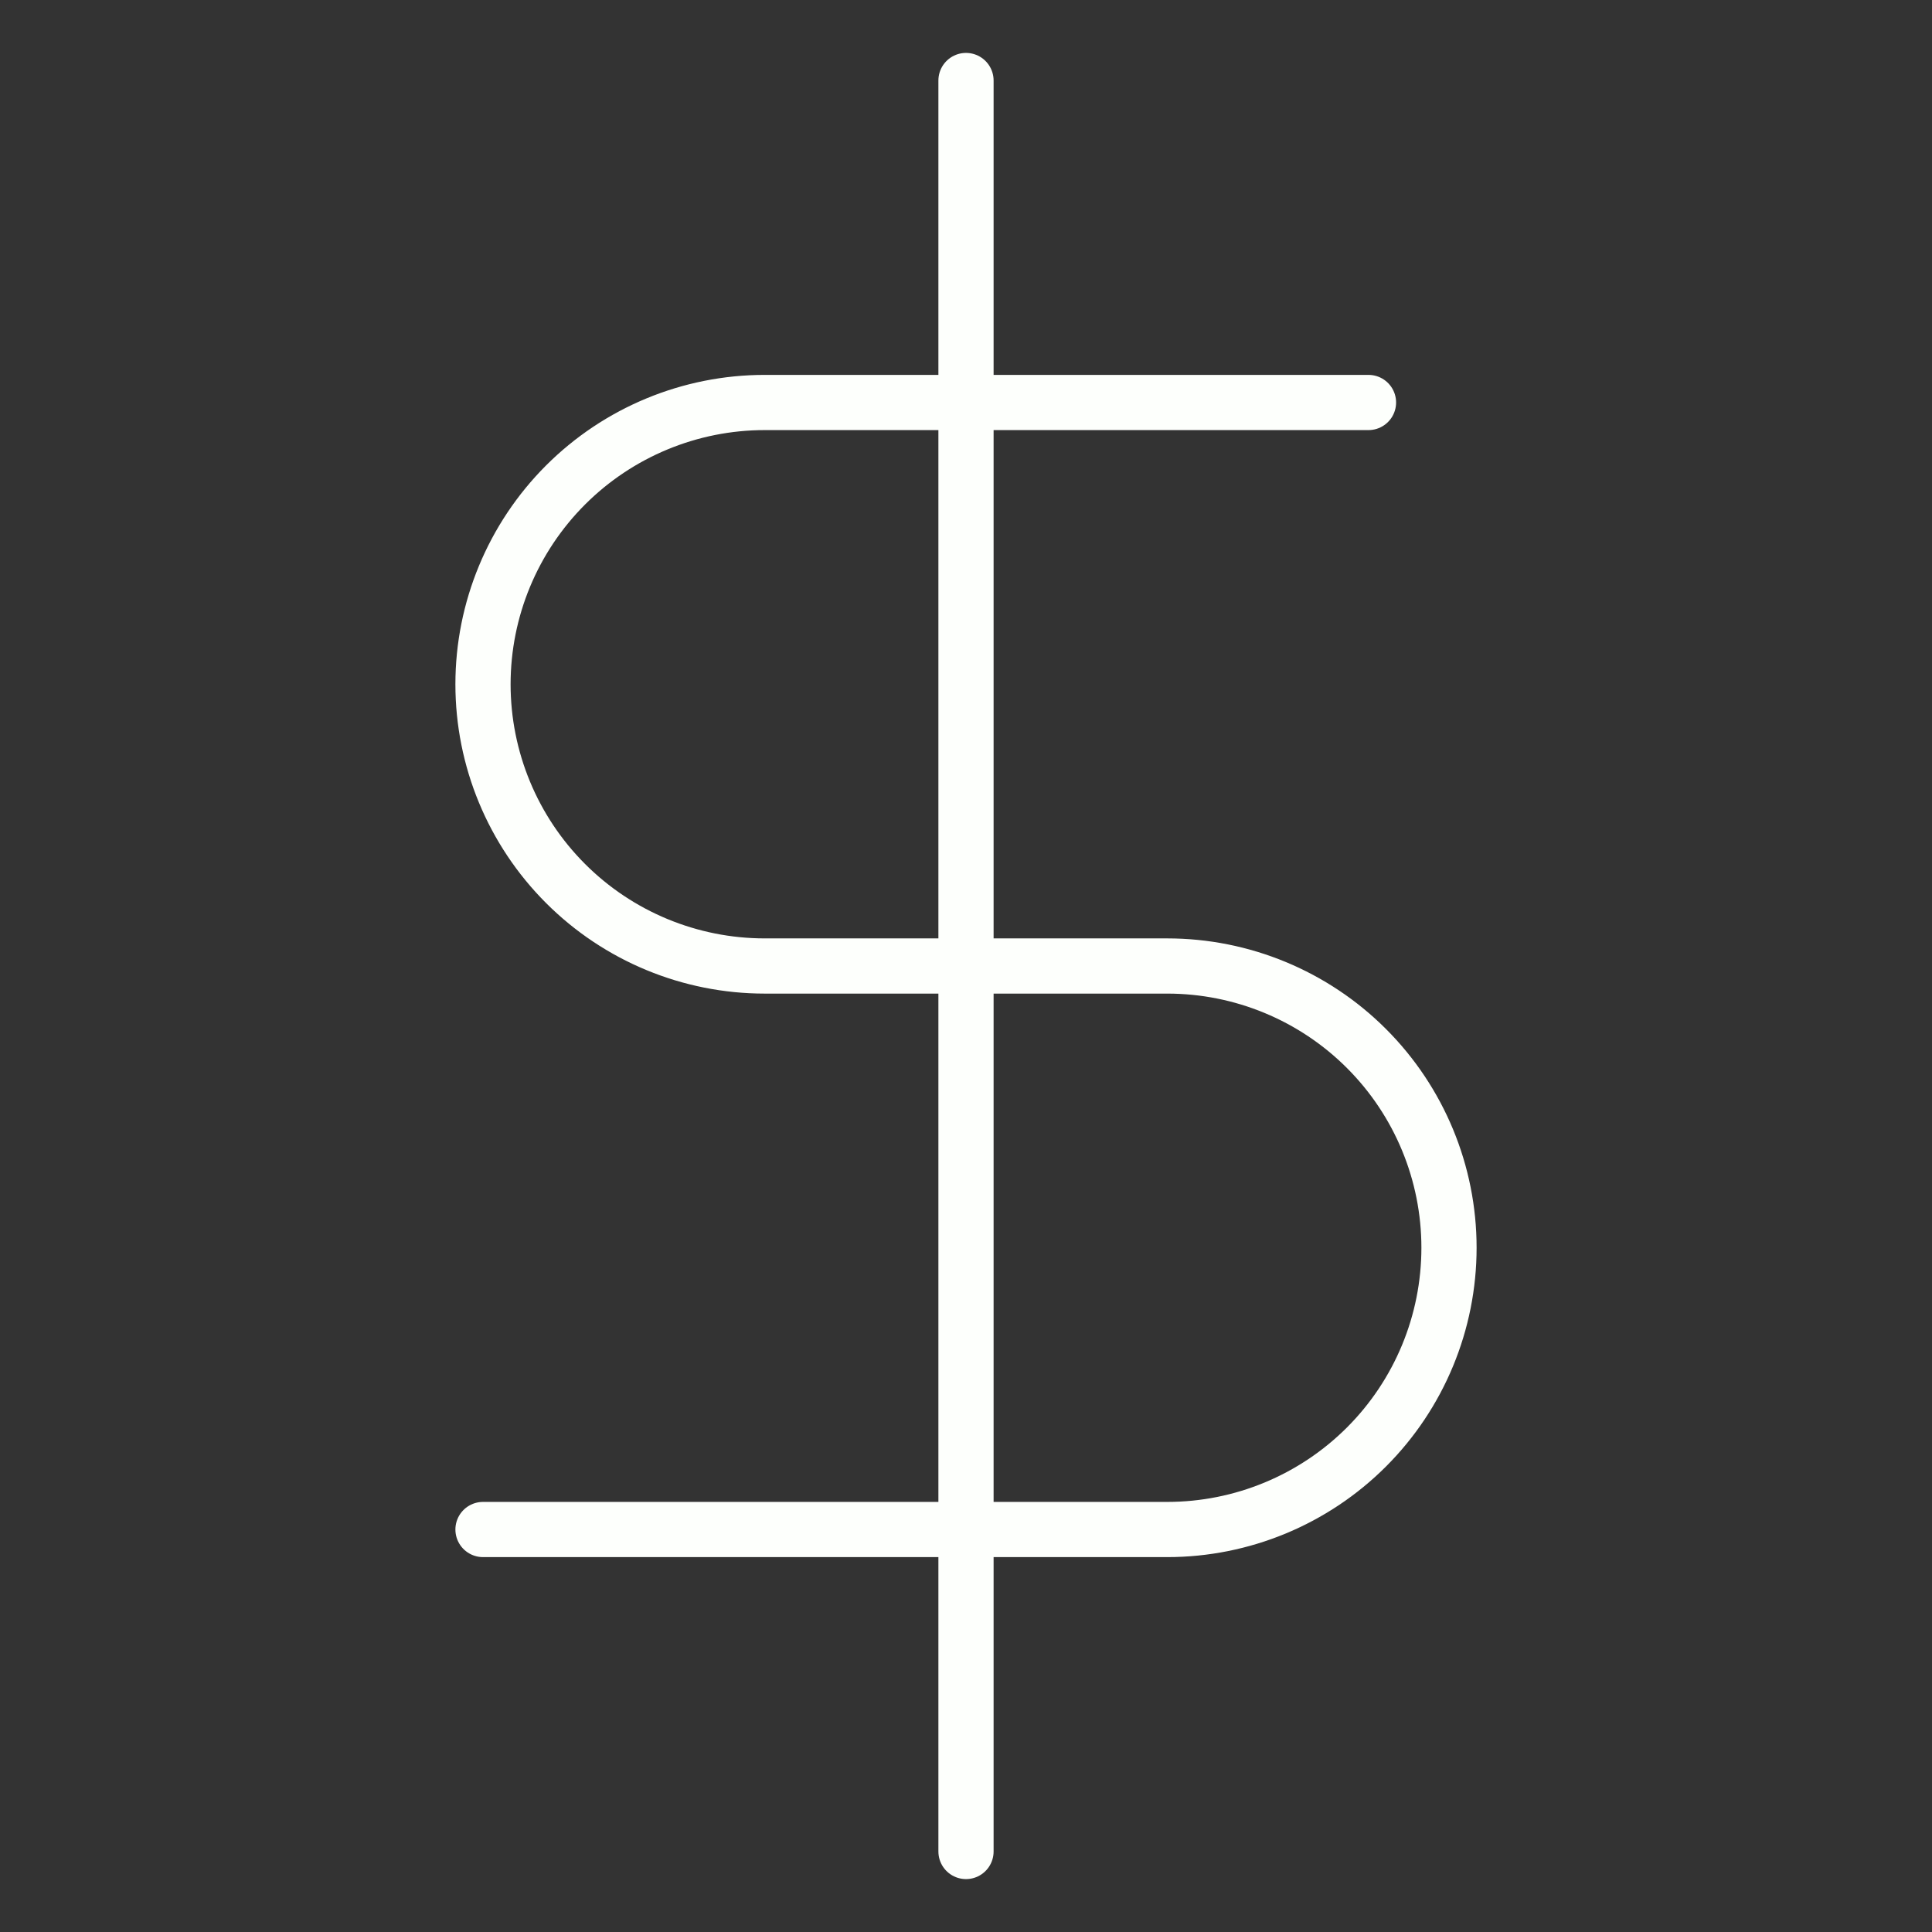<svg width="70" height="70" viewBox="0 0 70 70" fill="none" xmlns="http://www.w3.org/2000/svg">
<rect x="0" y="0" width="70" height="70" fill="#333333" stroke="none"/>
<path d="M35 2.917V67.083" stroke="#FDFFFC" stroke-width="2" stroke-linecap="round" stroke-linejoin="round"/>
<path d="M49.583 14.583H27.708C25.001 14.583 22.404 15.659 20.49 17.573C18.576 19.488 17.5 22.084 17.5 24.792C17.5 27.499 18.576 30.096 20.49 32.01C22.404 33.925 25.001 35 27.708 35H42.292C44.999 35 47.596 36.075 49.51 37.99C51.425 39.904 52.5 42.501 52.5 45.208C52.5 47.916 51.425 50.512 49.51 52.427C47.596 54.341 44.999 55.417 42.292 55.417H17.5" stroke="#FDFFFC" stroke-width="2" stroke-linecap="round" stroke-linejoin="round"/>
</svg>
